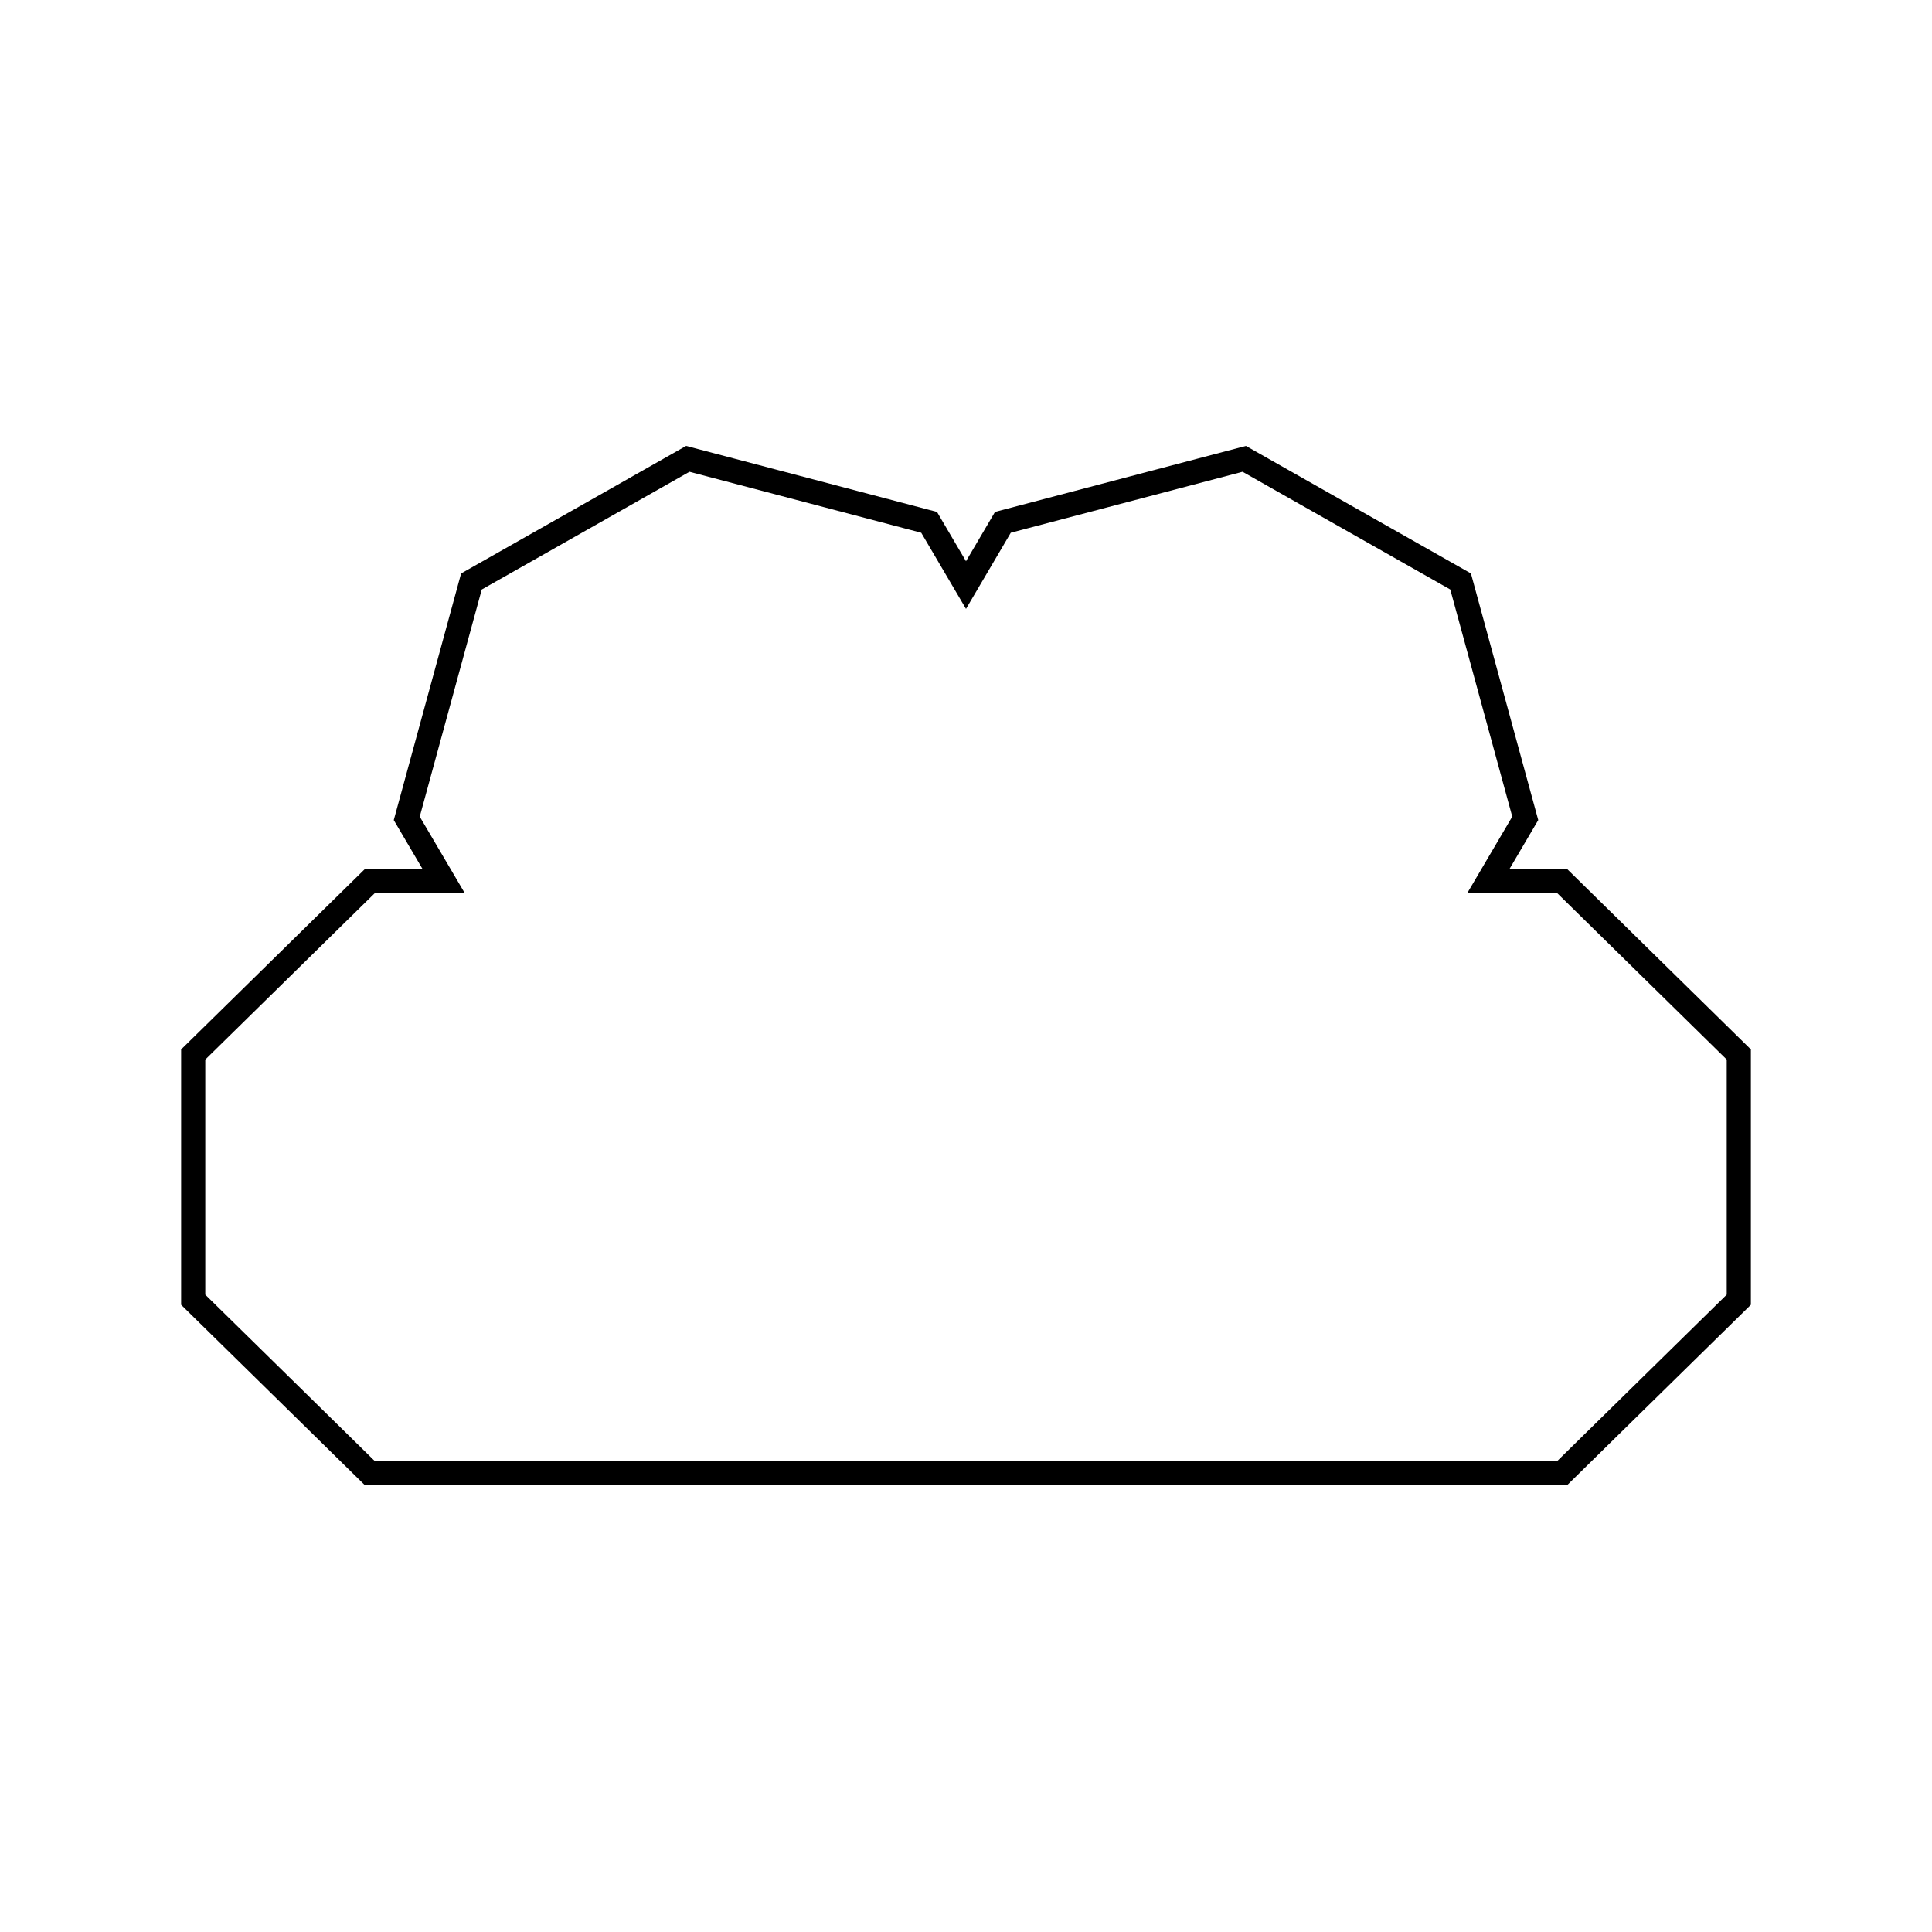 <svg viewBox="0 0 80 80" fill="none">
  <path d="M51.521 19L60.48 24.077L63.157 33.886L61.63 36.483L64.685 36.483L72 43.664V53.819L64.685 60.999H57.172L56.781 61L15.315 61L8 53.82V43.665L15.315 36.484L18.371 36.484L16.843 33.887L19.521 24.078L28.48 19L38.473 21.629L40 24.226L41.528 21.628L51.521 19Z" stroke="currentColor" stroke-linecap="square" />
</svg>
